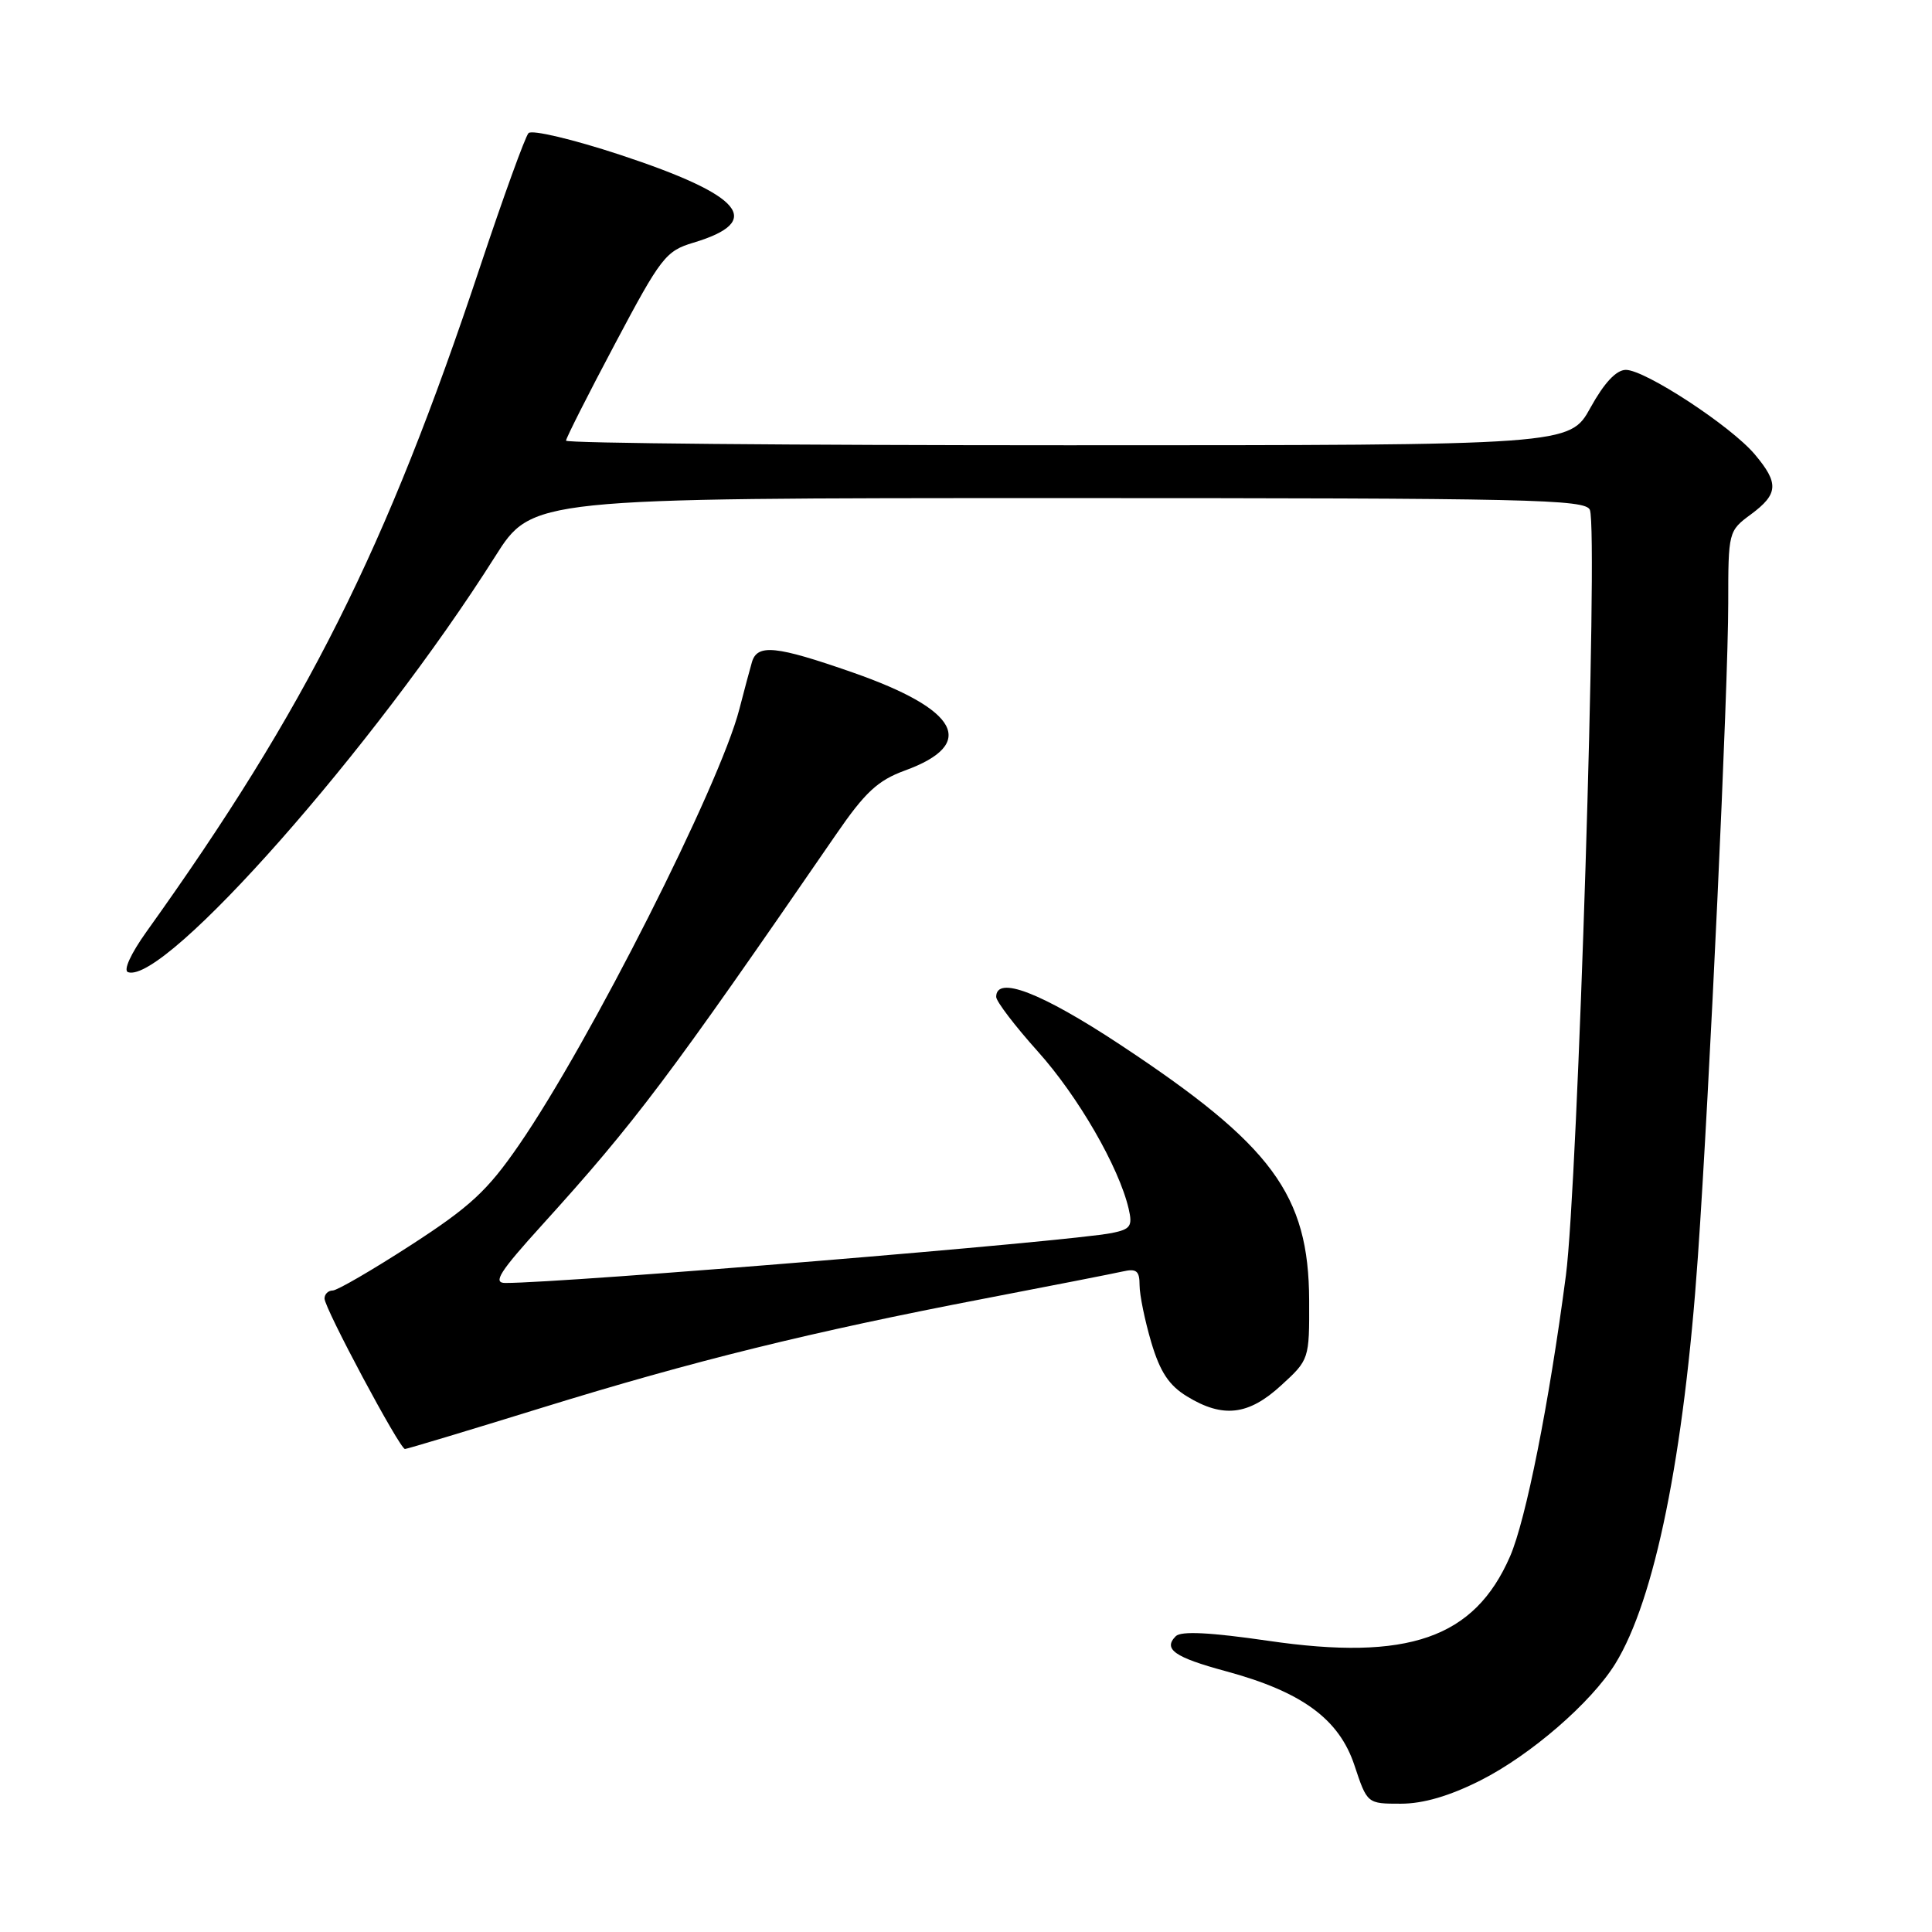 <?xml version="1.0" encoding="UTF-8" standalone="no"?>
<!DOCTYPE svg PUBLIC "-//W3C//DTD SVG 1.1//EN" "http://www.w3.org/Graphics/SVG/1.1/DTD/svg11.dtd" >
<svg xmlns="http://www.w3.org/2000/svg" xmlns:xlink="http://www.w3.org/1999/xlink" version="1.1" viewBox="0 0 256 256">
 <g >
 <path fill="currentColor"
d=" M 196.16 235.92 C 202.80 232.57 210.85 225.60 214.03 220.46 C 219.26 211.99 223.14 192.90 224.98 166.50 C 226.51 144.62 229.00 91.04 229.00 79.94 C 229.00 70.47 229.03 70.35 232.00 68.16 C 235.65 65.46 235.74 64.03 232.52 60.21 C 229.37 56.46 217.97 49.00 215.43 49.01 C 214.16 49.02 212.57 50.72 210.75 54.01 C 208.00 59.00 208.00 59.00 141.50 59.00 C 104.93 59.00 75.00 58.73 75.00 58.39 C 75.00 58.06 77.92 52.28 81.49 45.56 C 87.57 34.09 88.22 33.25 91.87 32.16 C 101.34 29.32 98.48 25.90 82.16 20.51 C 75.93 18.46 70.46 17.16 70.03 17.64 C 69.59 18.11 66.71 26.06 63.63 35.30 C 51.13 72.88 40.63 93.81 19.40 123.47 C 17.31 126.40 16.31 128.60 16.97 128.82 C 21.85 130.45 49.69 98.92 65.60 73.75 C 70.50 66.00 70.50 66.00 140.28 66.00 C 202.86 66.00 210.13 66.16 210.67 67.57 C 211.78 70.48 209.07 156.98 207.49 169.00 C 205.26 186.00 202.19 201.39 200.09 206.23 C 195.37 217.07 186.59 220.13 168.02 217.41 C 160.38 216.30 156.50 216.10 155.80 216.80 C 154.08 218.52 155.63 219.60 162.42 221.44 C 172.51 224.17 177.43 227.77 179.47 233.91 C 181.16 239.00 181.16 239.00 185.61 239.00 C 188.59 239.00 192.07 237.98 196.16 235.92 Z  M 71.82 186.53 C 91.90 180.32 107.43 176.49 130.50 172.06 C 139.30 170.37 147.51 168.76 148.75 168.48 C 150.59 168.06 151.00 168.39 151.00 170.30 C 151.00 171.59 151.70 174.99 152.55 177.87 C 153.72 181.80 154.90 183.58 157.30 185.04 C 162.05 187.94 165.44 187.54 169.76 183.57 C 173.48 180.17 173.50 180.10 173.47 172.32 C 173.42 158.28 168.58 151.74 148.42 138.42 C 137.95 131.51 132.00 129.22 132.00 132.09 C 132.00 132.69 134.49 135.95 137.53 139.34 C 142.85 145.27 148.25 154.61 149.55 160.15 C 150.09 162.47 149.81 162.88 147.33 163.38 C 141.90 164.49 74.94 170.00 66.95 170.00 C 65.26 170.00 66.19 168.53 71.89 162.25 C 84.25 148.60 88.51 142.94 110.76 110.60 C 114.62 104.98 116.31 103.41 119.90 102.10 C 129.53 98.59 127.10 94.03 112.97 89.10 C 102.80 85.55 100.34 85.30 99.63 87.75 C 99.35 88.71 98.60 91.53 97.96 94.00 C 95.35 104.09 78.14 138.12 68.77 151.71 C 64.60 157.77 62.31 159.89 54.48 164.96 C 49.35 168.28 44.67 171.00 44.08 171.00 C 43.49 171.00 43.00 171.48 43.00 172.06 C 43.00 173.35 52.97 192.00 53.66 192.00 C 53.92 192.00 62.10 189.54 71.82 186.53 Z "/>
</g>
</svg>